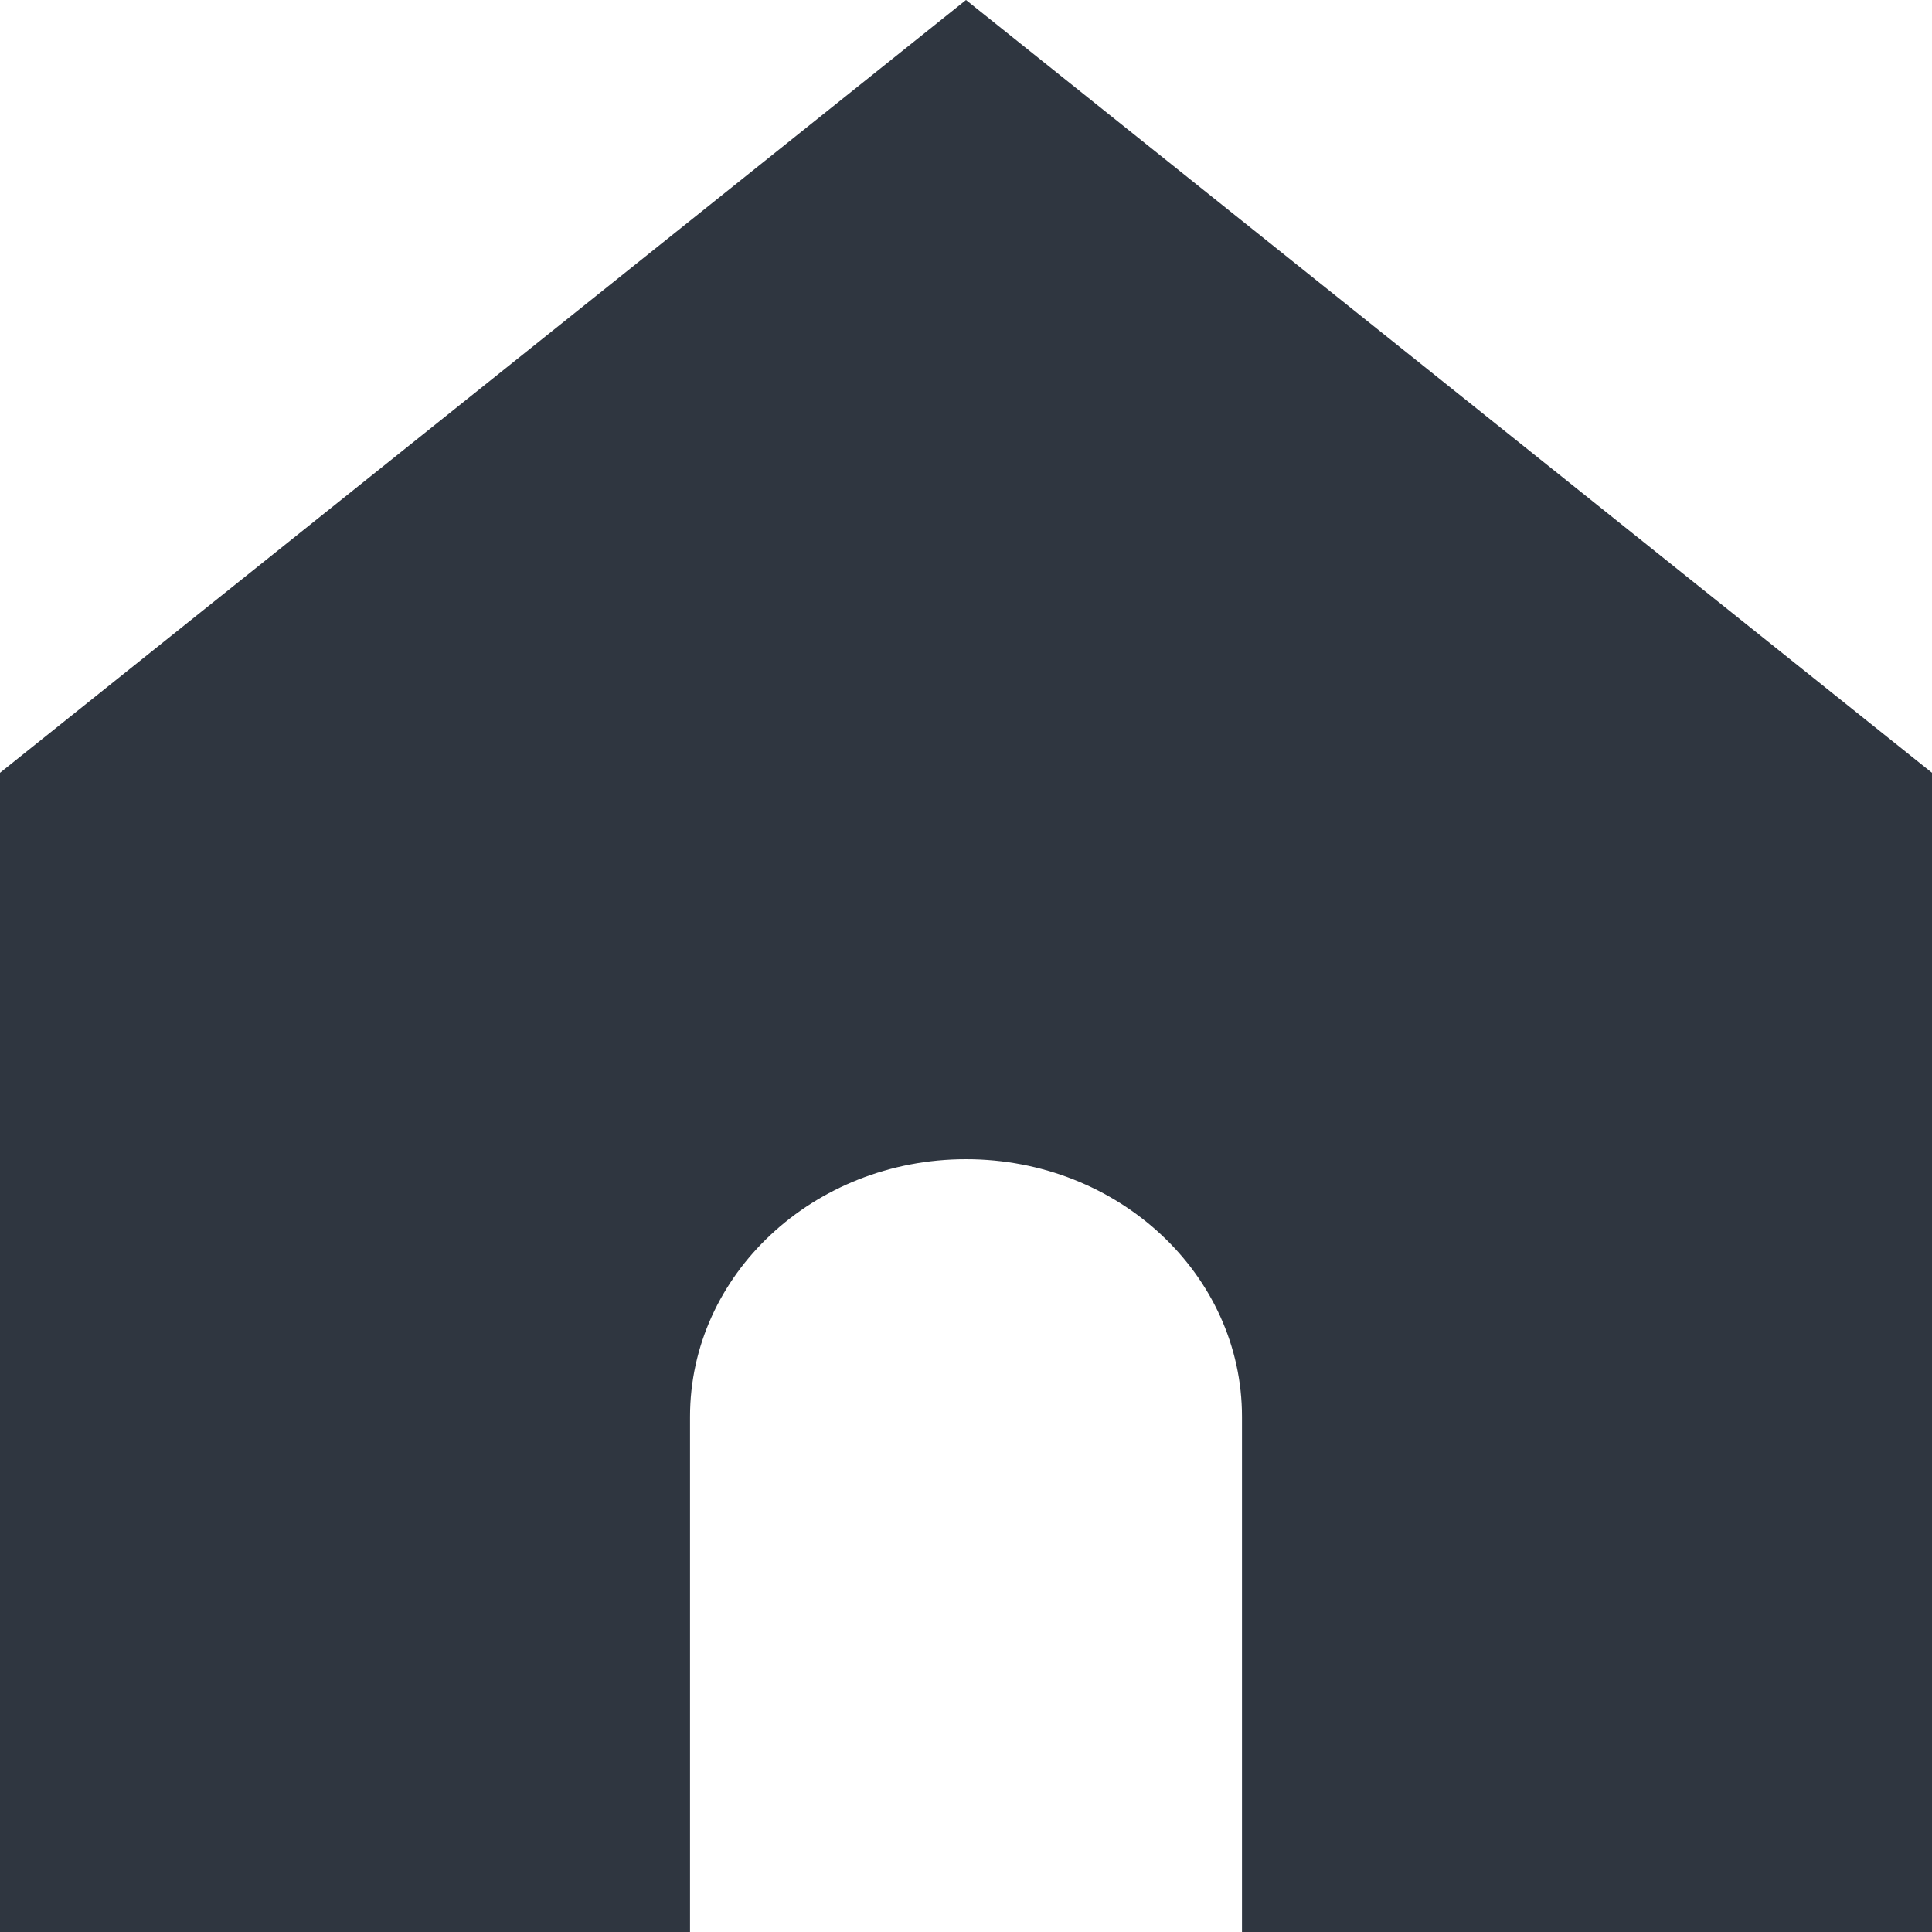 <svg width="32" height="32" viewBox="0 0 32 32" fill="none" xmlns="http://www.w3.org/2000/svg">
<g clip-path="url(#clip0_85_3941)">
<path d="M0 12.8V32H11.429V23.467C11.429 21.11 13.475 19.2 16 19.2C18.525 19.2 20.571 21.11 20.571 23.467V32H32V12.8L16 0L0 12.8Z" fill="#2F3640"/>
</g>
<defs>
<clipPath id="clip0_85_3941">
<rect width="32" height="32" fill="white"/>
</clipPath>
</defs>
</svg>
